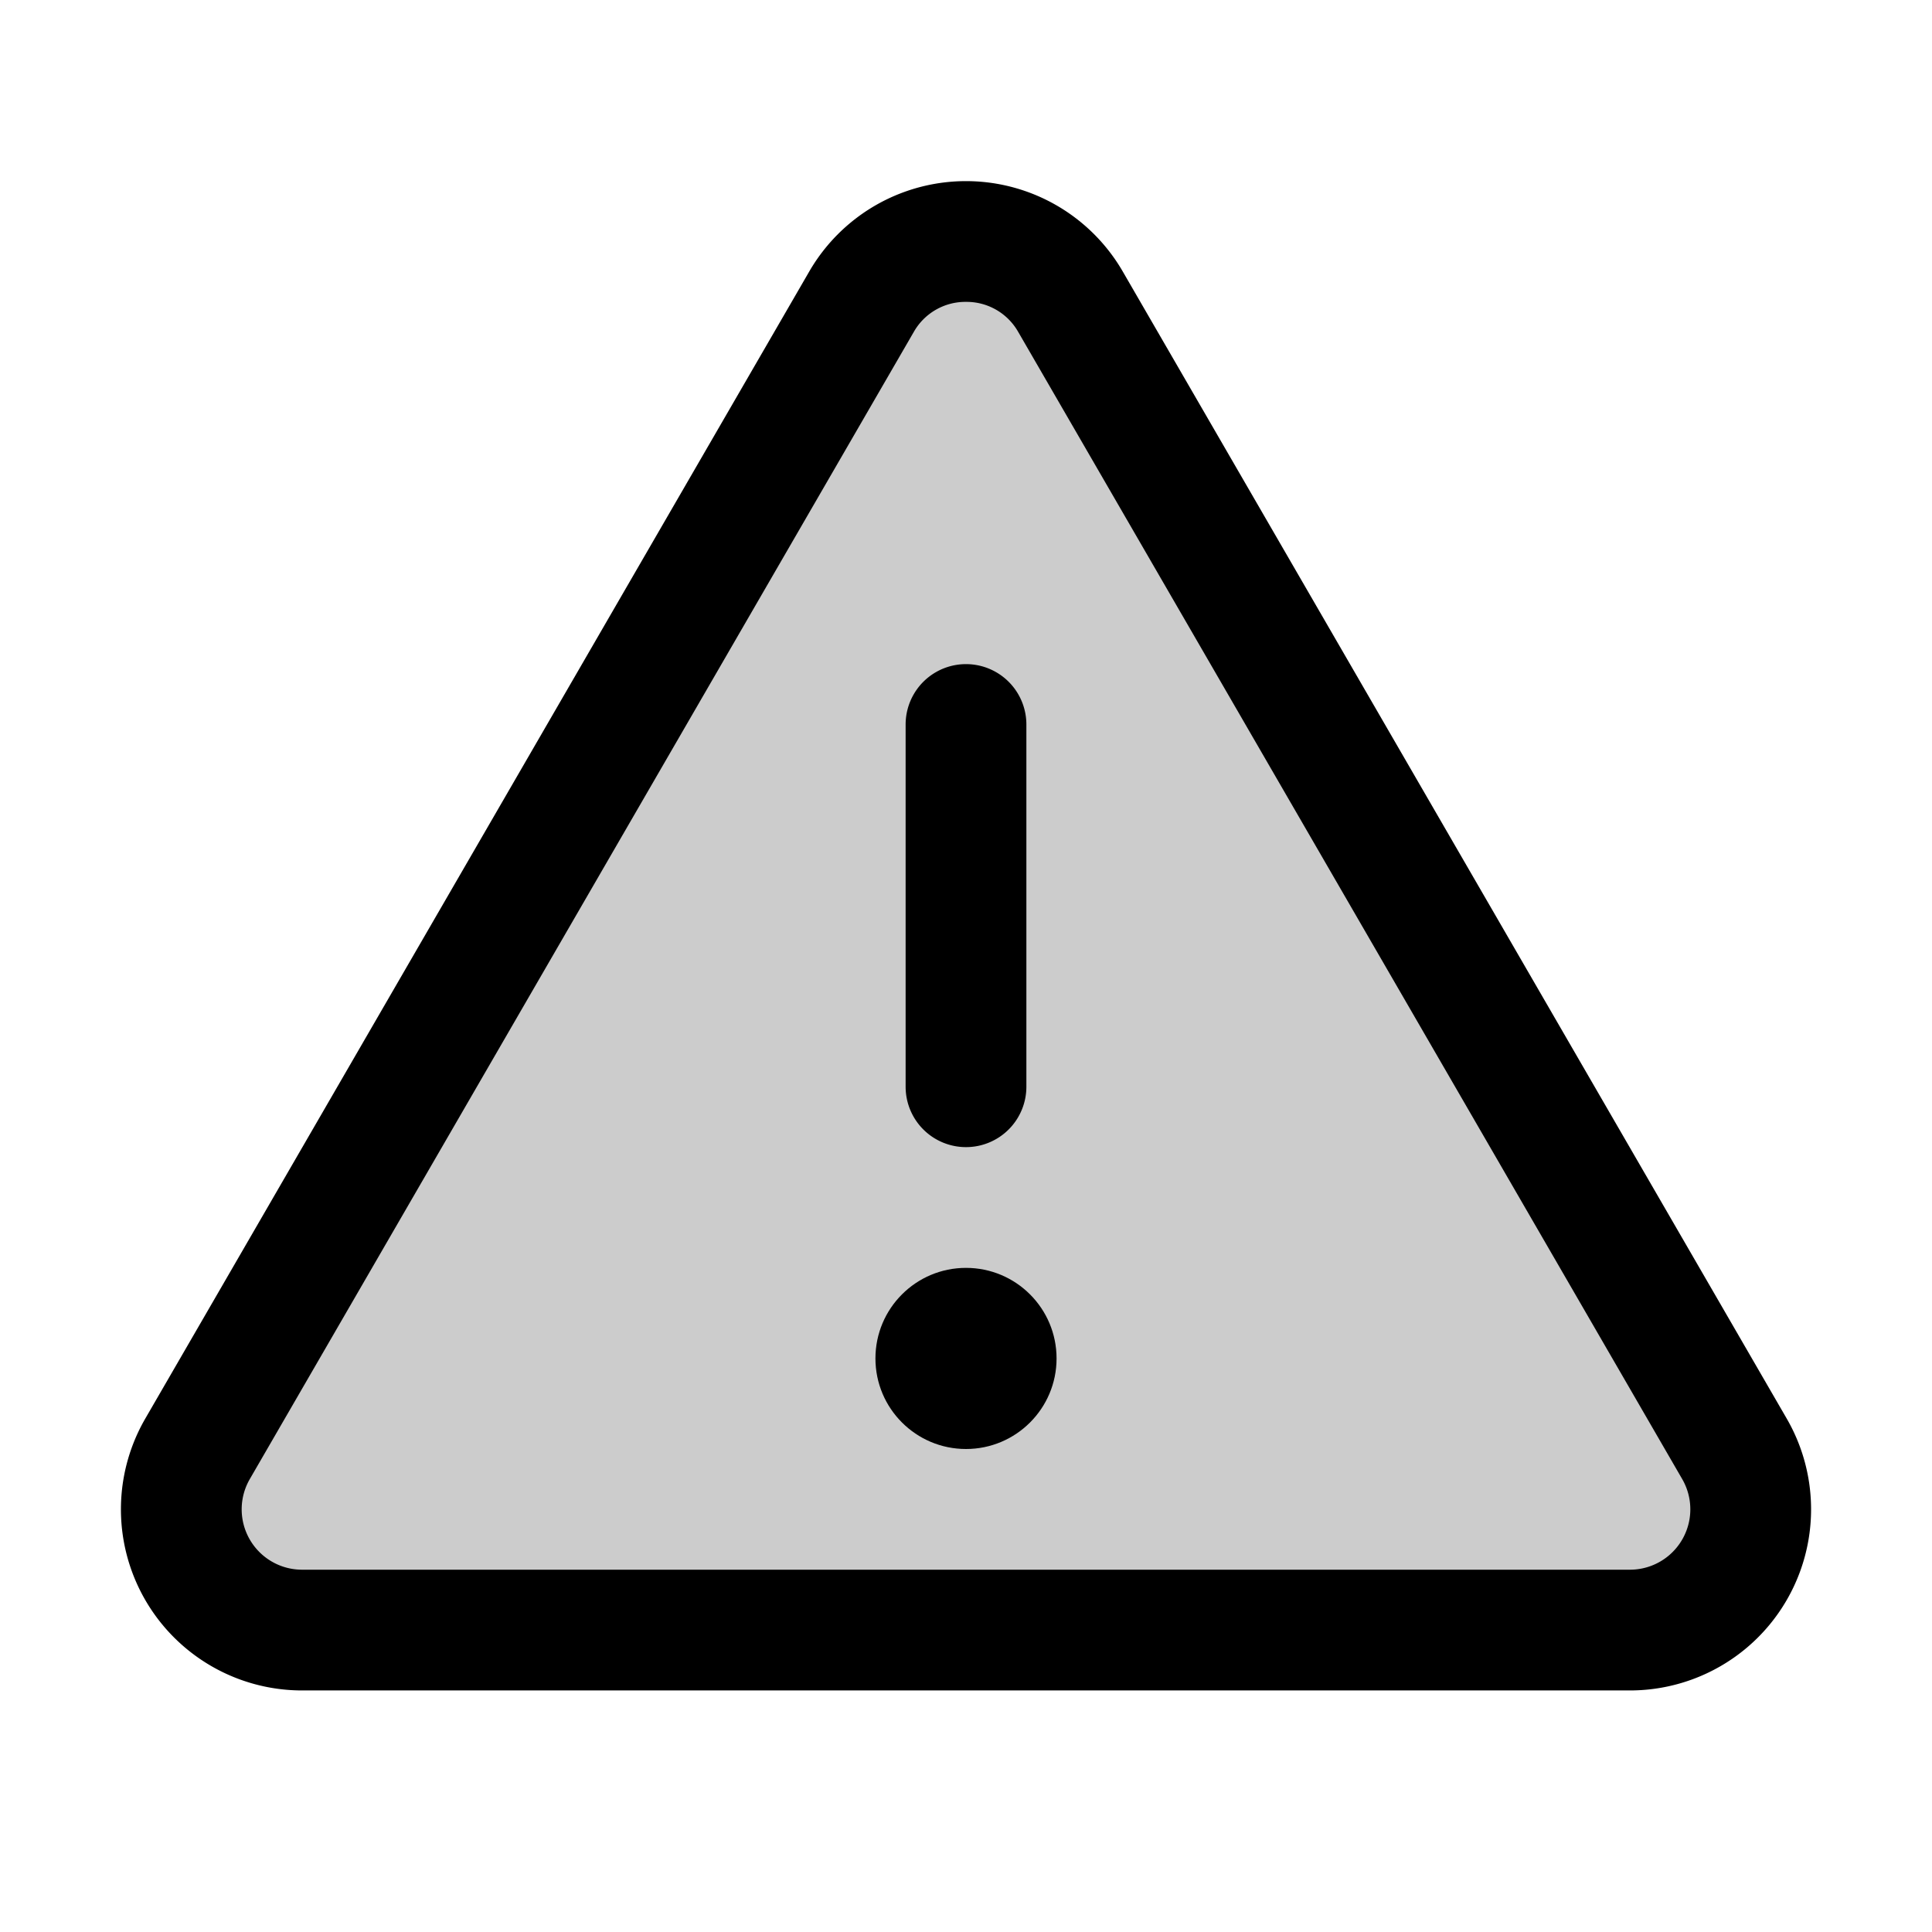 <svg id="Flat" xmlns="http://www.w3.org/2000/svg" viewBox="0 0 256 256">
  <g opacity="0.2">
    <path d="M114.152,39.985,26.176,191.977a16,16,0,0,0,13.848,24.015H215.976A16,16,0,0,0,229.824,191.977L141.848,39.985A16,16,0,0,0,114.152,39.985Z"/>
  </g>
  <path d="M128,152a8,8,0,0,1-8-8V96a8,8,0,0,1,16,0v48A8,8,0,0,1,128,152Z"/>
  <circle cx="128" cy="180" r="12"/>
  <path d="M215.977,223.992H40.023A24,24,0,0,1,19.252,187.969L107.229,35.977a24,24,0,0,1,41.543 0l87.977,151.992a24,24,0,0,1-20.771,36.023ZM128,40a7.861,7.861,0,0,0-6.924,3.992v0L33.1,195.985a8.001,8.001,0,0,0,6.924,12.008H215.977a8.001,8.001,0,0,0,6.924-12.008L134.924,43.992A7.861,7.861,0,0,0,128,40Zm-13.848-.015h0Z"/>
</svg>
